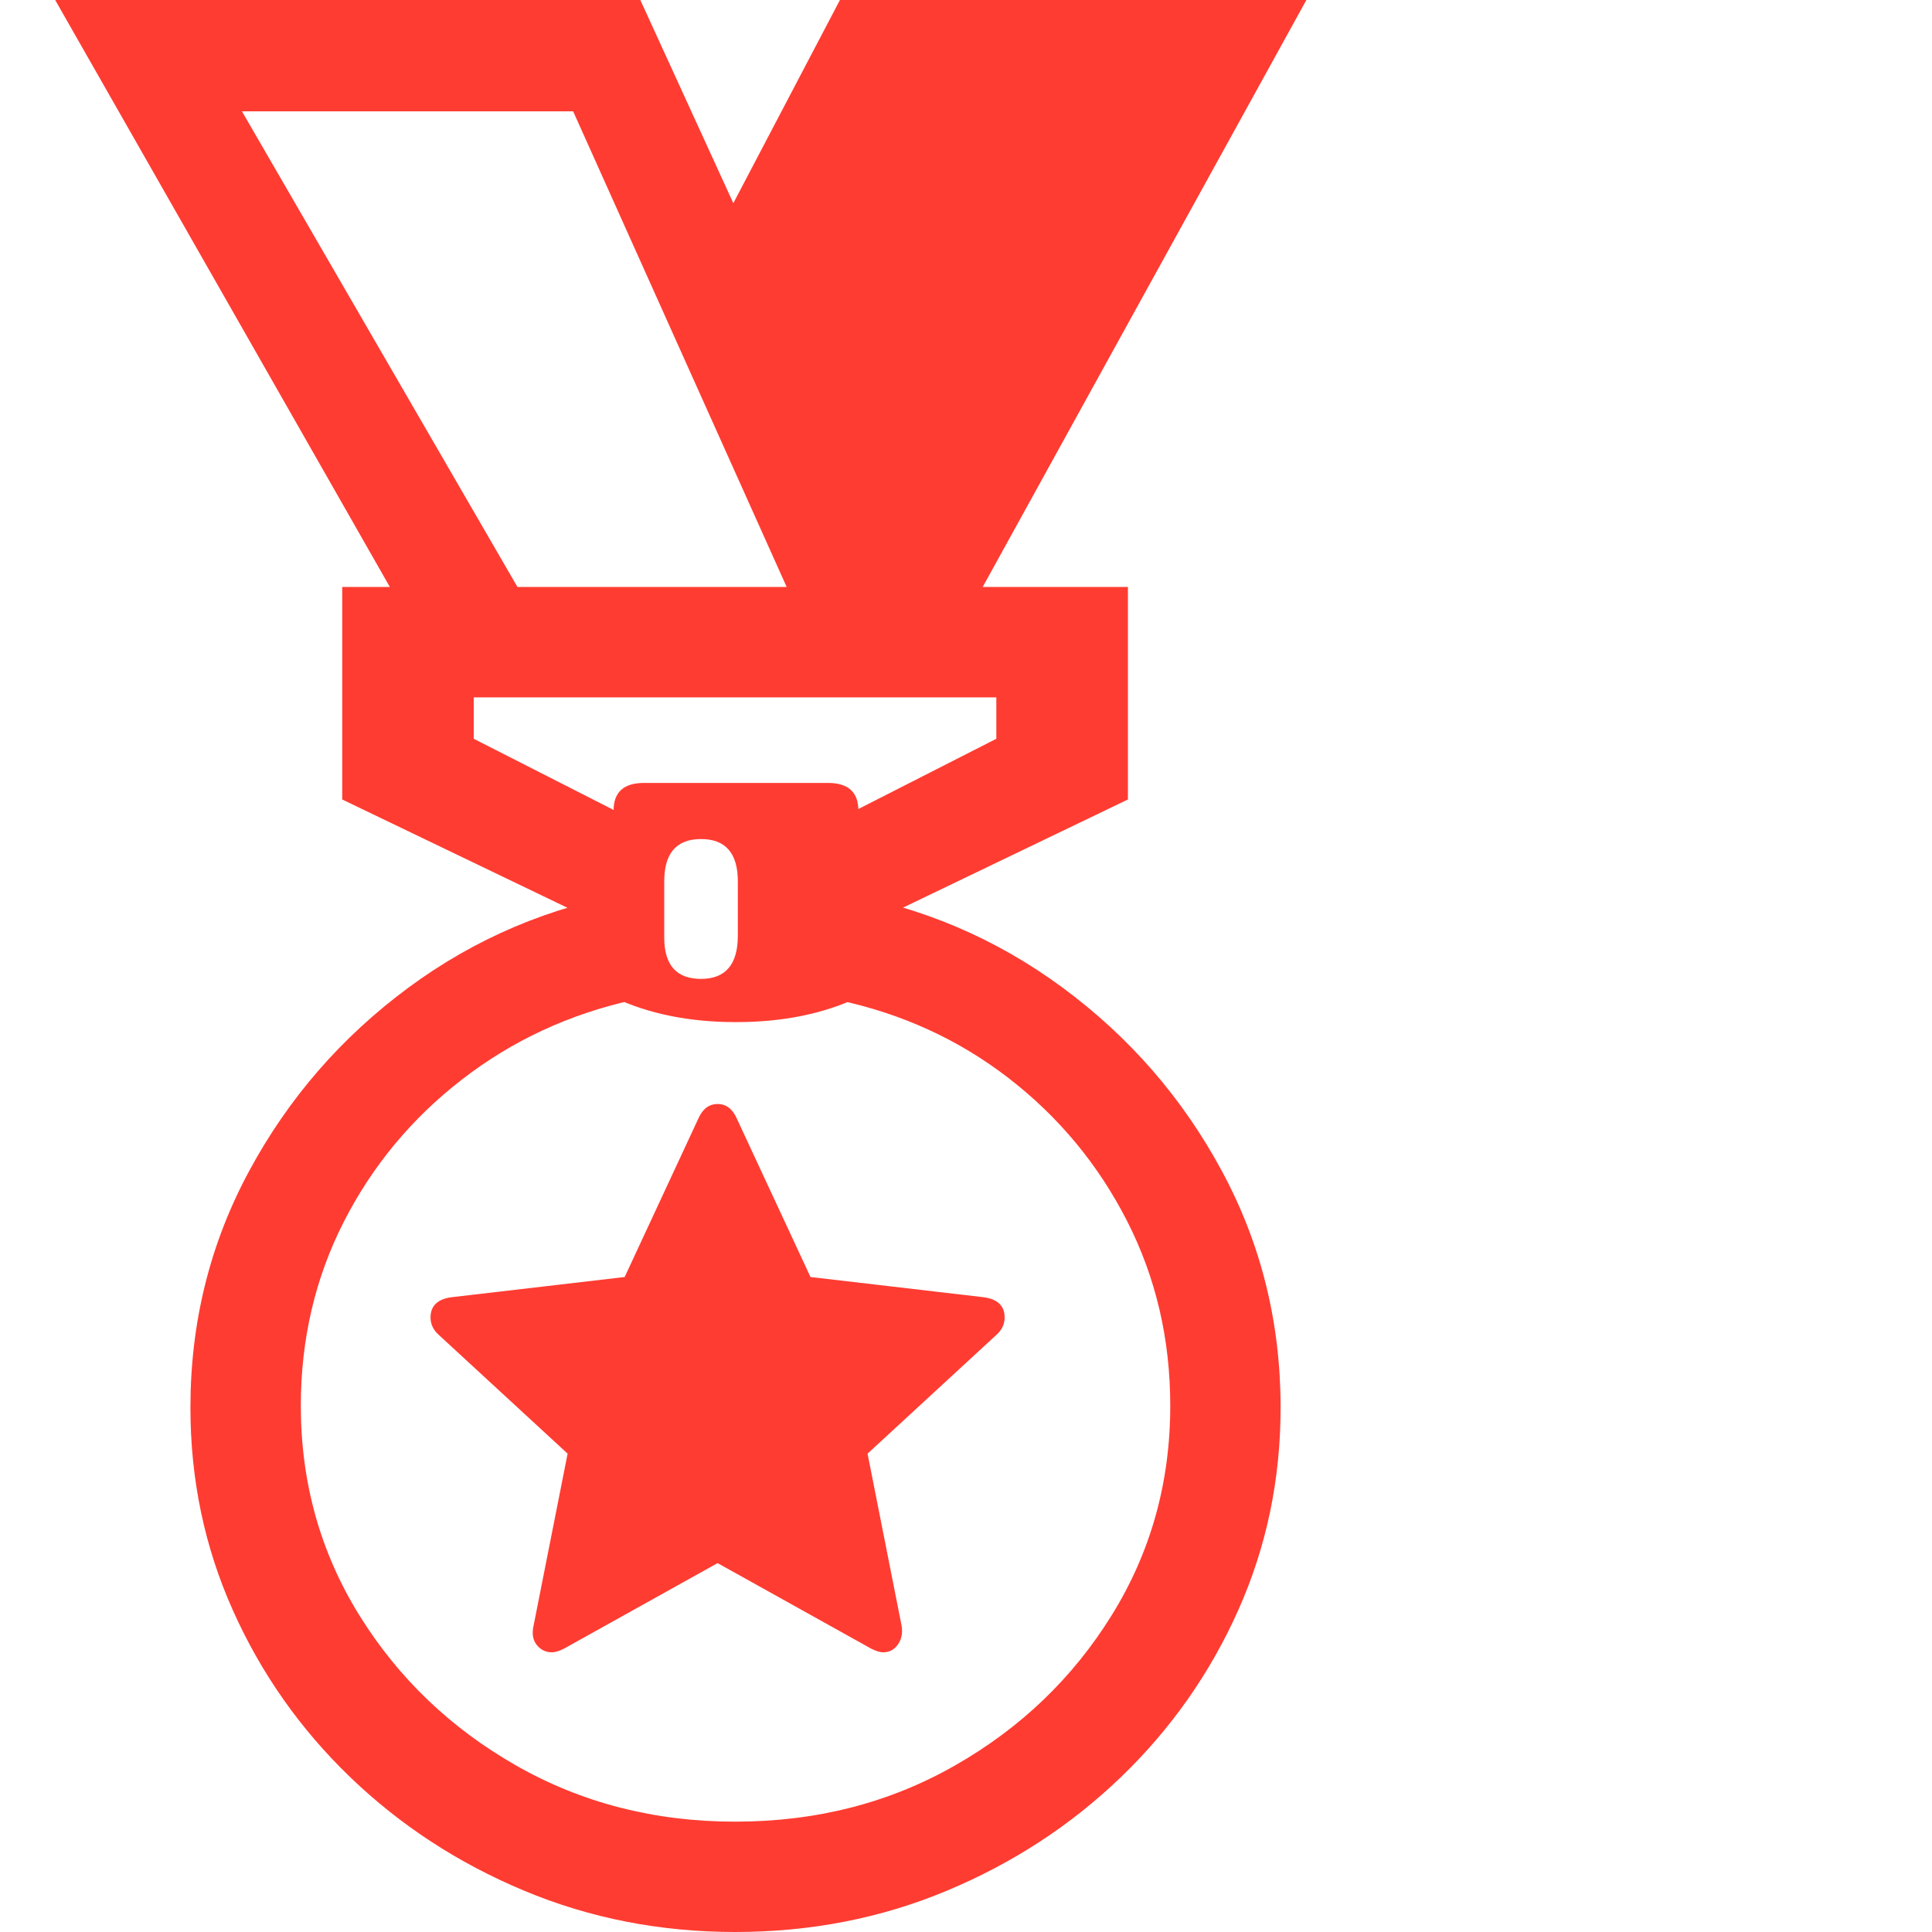 <svg version="1.1" xmlns="http://www.w3.org/2000/svg" style="fill:rgba(0,0,0,1.0)" width="256" height="256" viewBox="0 0 30.938 32.812"><path fill="rgb(255, 60, 50)" d="M11.547 32.812 C10.276 32.812 9.081 32.578 7.961 32.109 C6.841 31.641 5.857 30.997 5.008 30.18 C4.159 29.362 3.495 28.417 3.016 27.344 C2.536 26.271 2.297 25.125 2.297 23.906 C2.297 22.458 2.63 21.117 3.297 19.883 C3.964 18.648 4.865 17.612 6 16.773 C7.135 15.935 8.406 15.396 9.812 15.156 L9.812 16.984 C8.729 17.224 7.76 17.674 6.906 18.336 C6.052 18.997 5.383 19.805 4.898 20.758 C4.414 21.711 4.172 22.75 4.172 23.875 C4.172 25.177 4.503 26.362 5.164 27.43 C5.826 28.497 6.714 29.349 7.828 29.984 C8.943 30.62 10.182 30.938 11.547 30.938 C12.922 30.938 14.167 30.62 15.281 29.984 C16.396 29.349 17.284 28.497 17.945 27.43 C18.607 26.362 18.938 25.177 18.938 23.875 C18.938 22.74 18.693 21.693 18.203 20.734 C17.714 19.776 17.044 18.969 16.195 18.312 C15.346 17.656 14.38 17.214 13.297 16.984 L13.297 15.156 C14.703 15.396 15.974 15.935 17.109 16.773 C18.245 17.612 19.146 18.648 19.812 19.883 C20.479 21.117 20.812 22.458 20.812 23.906 C20.812 25.125 20.573 26.271 20.094 27.344 C19.615 28.417 18.951 29.362 18.102 30.18 C17.253 30.997 16.268 31.641 15.148 32.109 C14.029 32.578 12.828 32.812 11.547 32.812 Z M11.25 26.547 L8.641 28 C8.557 28.042 8.49 28.062 8.438 28.062 C8.333 28.062 8.247 28.021 8.18 27.938 C8.112 27.854 8.094 27.745 8.125 27.609 L8.703 24.688 L6.516 22.672 C6.422 22.589 6.375 22.49 6.375 22.375 C6.375 22.177 6.495 22.062 6.734 22.031 L9.672 21.688 L10.922 19 C10.995 18.833 11.104 18.75 11.25 18.75 C11.396 18.75 11.505 18.833 11.578 19 L12.828 21.688 L15.766 22.031 C16.005 22.062 16.125 22.177 16.125 22.375 C16.125 22.49 16.078 22.589 15.984 22.672 L13.797 24.688 L14.375 27.609 C14.396 27.734 14.375 27.841 14.312 27.93 C14.25 28.018 14.167 28.062 14.062 28.062 C14.01 28.062 13.943 28.042 13.859 28 Z M10.969 16.625 C11.385 16.625 11.594 16.38 11.594 15.891 L11.594 14.969 C11.594 14.49 11.385 14.25 10.969 14.25 C10.552 14.25 10.344 14.49 10.344 14.969 L10.344 15.922 C10.344 16.391 10.552 16.625 10.969 16.625 Z M11.562 17.359 C10.771 17.359 10.078 17.219 9.484 16.938 L9.484 13.766 C9.484 13.453 9.656 13.297 10 13.297 L13.125 13.297 C13.469 13.297 13.641 13.453 13.641 13.766 L13.641 16.938 C13.047 17.219 12.354 17.359 11.562 17.359 Z M9.75 15.922 L4.875 13.578 L4.875 9.969 L18.219 9.969 L18.219 13.578 L13.344 15.922 L13.344 13.891 L15.984 12.547 L15.984 11.844 L7.109 11.844 L7.109 12.547 L9.75 13.891 Z M6.281 11.016 L0 -0 L9.938 -0 L14.844 10.719 L12.844 10.906 L8.797 1.891 L3.172 1.891 L8.141 10.469 Z M14.875 11.078 L11.172 4.109 L13.328 -0 L21.25 -0 L15.141 11.078 Z M30.938 27.344" /></svg>